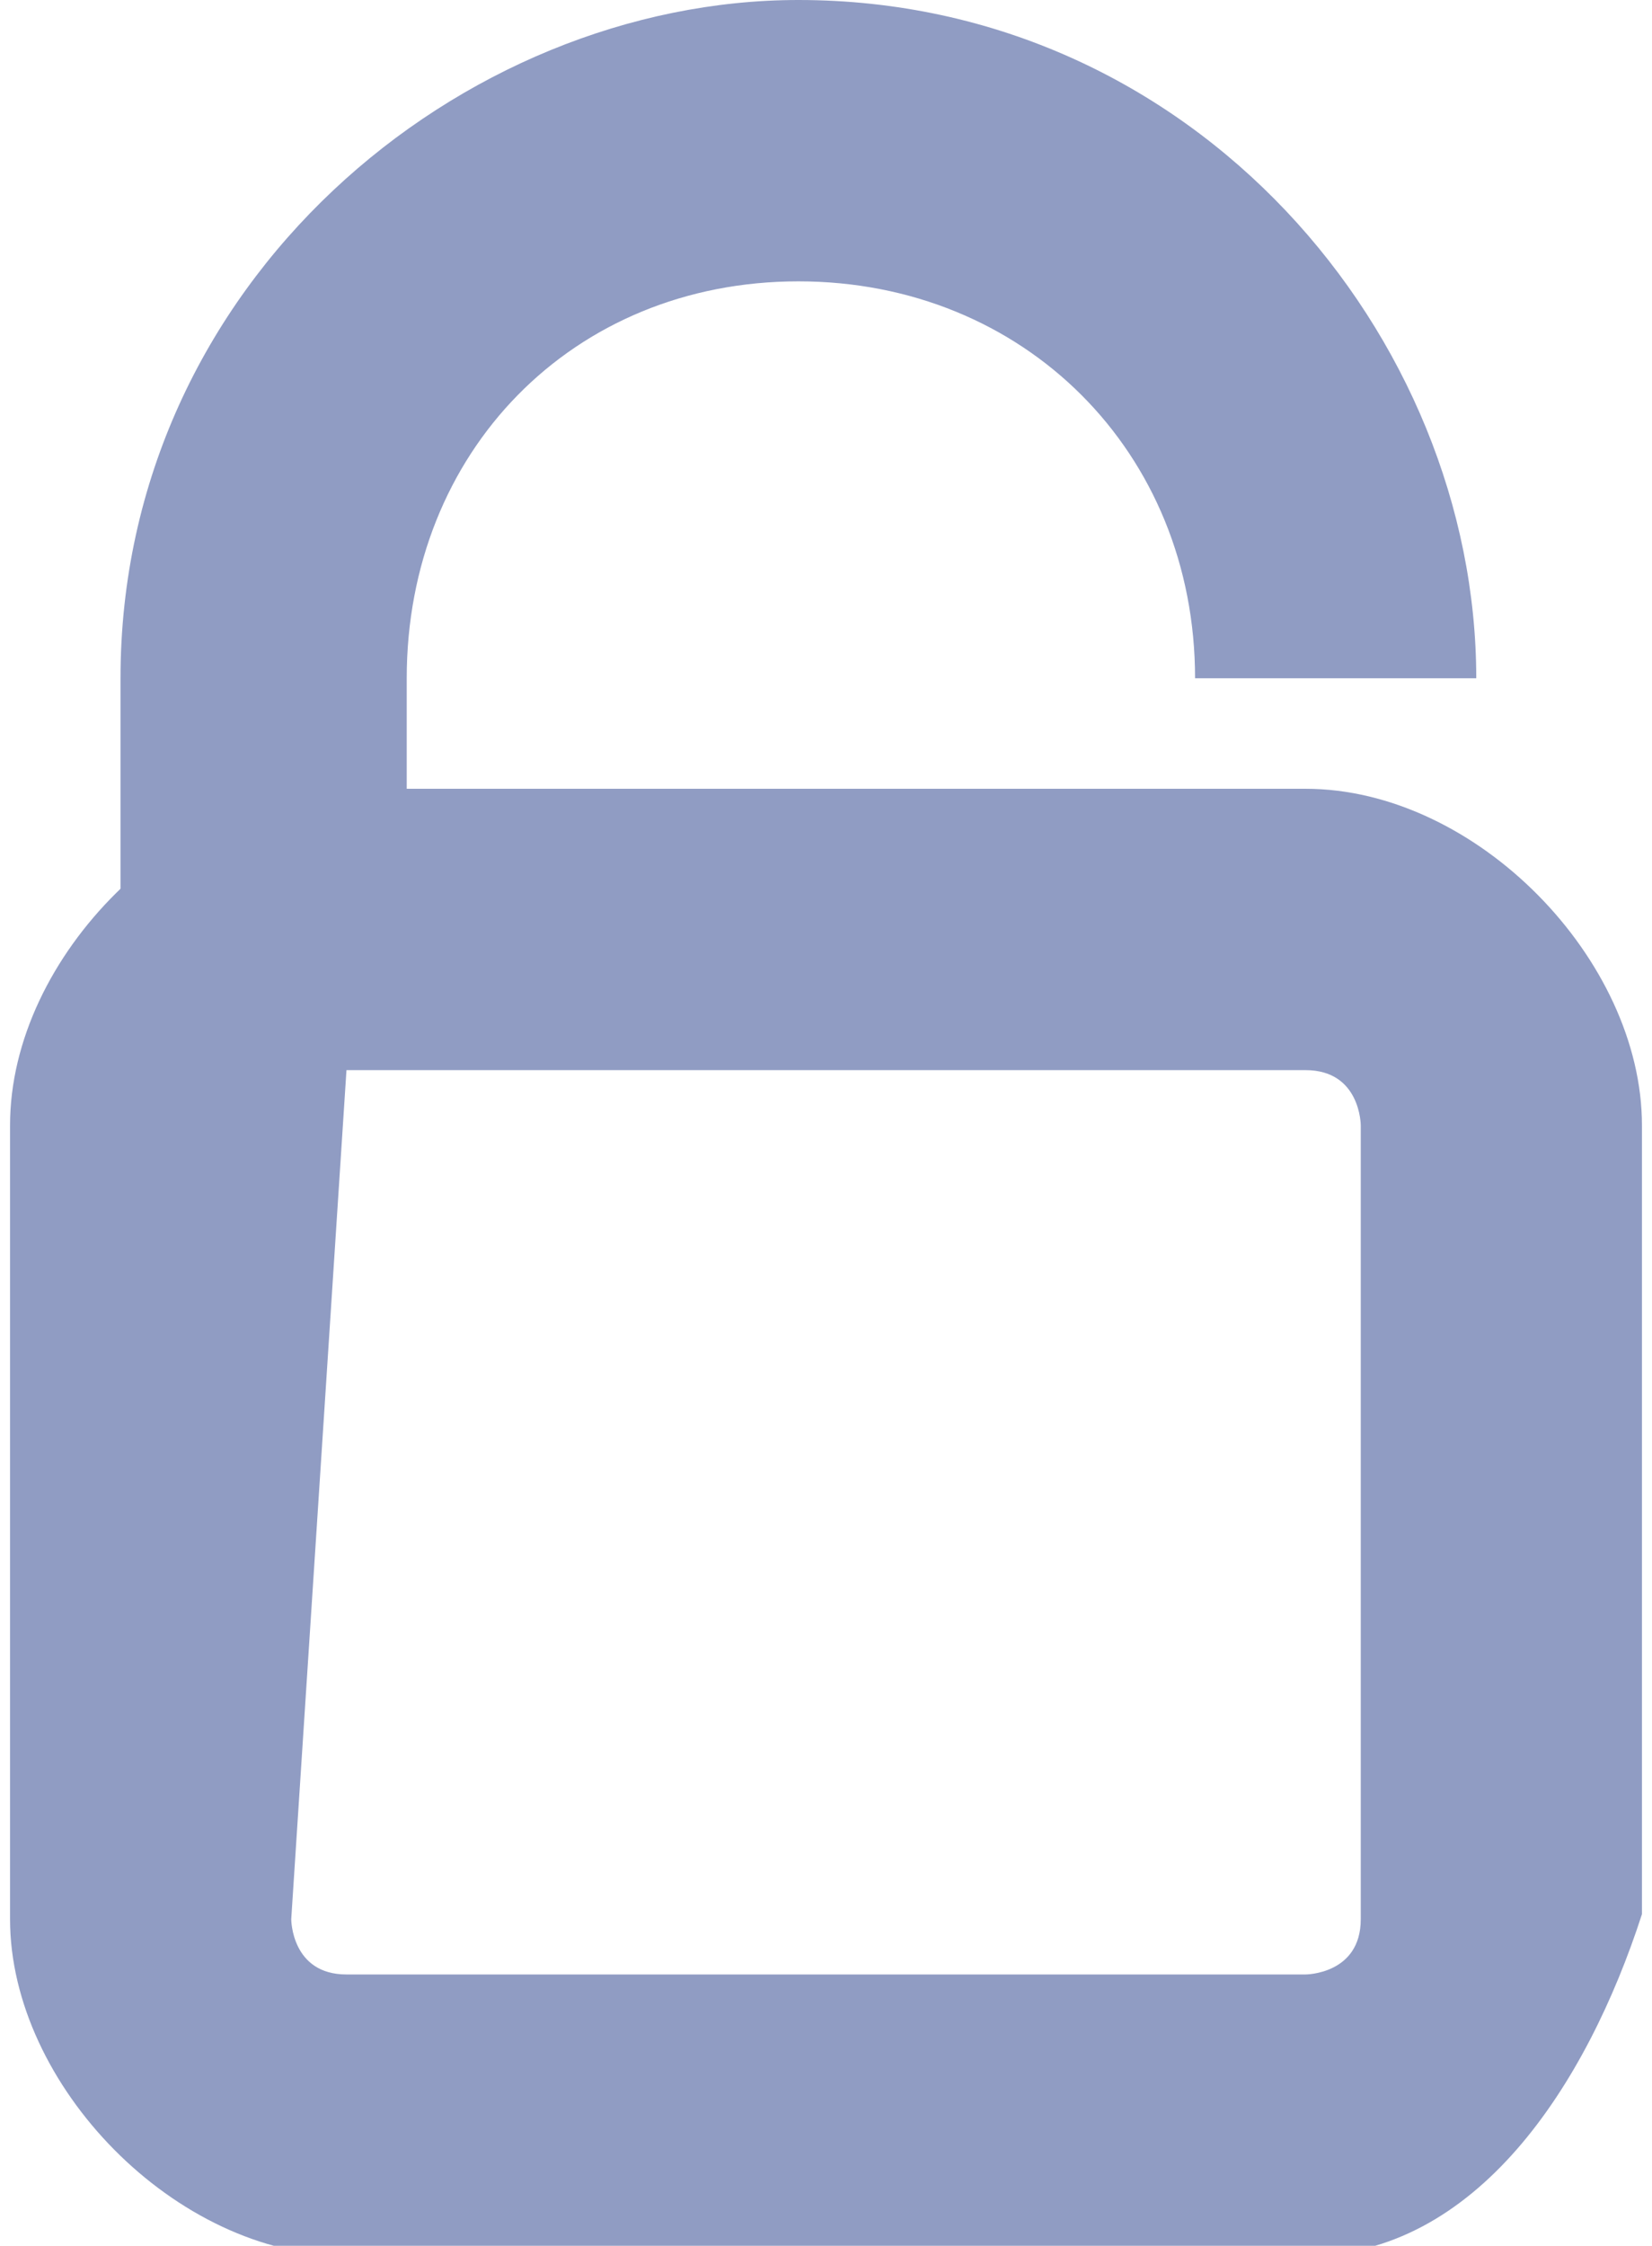 <?xml version="1.0" encoding="utf-8"?>
<!-- Generator: Adobe Illustrator 17.1.0, SVG Export Plug-In . SVG Version: 6.00 Build 0)  -->
<!DOCTYPE svg PUBLIC "-//W3C//DTD SVG 1.1//EN" "http://www.w3.org/Graphics/SVG/1.1/DTD/svg11.dtd">
<svg version="1.1" id="Layer_1" xmlns="http://www.w3.org/2000/svg" xmlns:xlink="http://www.w3.org/1999/xlink" x="0px" y="0px"
	 viewBox="0 0 32.9 44.7" enable-background="new 0 0 32.9 44.7" xml:space="preserve">
<ellipse display="none" fill="#E5E5E5" cx="16.9" cy="22.3" rx="23.9" ry="22.3"/>
<g display="none">
	<ellipse display="inline" fill="#757575" cx="16.5" cy="17.7" rx="6.1" ry="5.7"/>
	<path display="inline" fill="#757575" d="M24.9,31.2H8.9c0-4.3,3.8-7.8,8.4-7.8C21.1,23.4,24.9,26.9,24.9,31.2z"/>
</g>
<circle display="none" fill="#E5E5E5" cx="16.5" cy="22.4" r="22.4"/>
<g display="none">
	<circle display="inline" fill="#757575" cx="16" cy="18.8" r="5.1"/>
	<path display="inline" fill="#757575" d="M23,31H9.6c0-3.9,3.2-7.1,7.1-7.1C19.8,23.9,23,27.1,23,31z"/>
</g>
<path display="none" fill="#da624a" d="M20.3,9.4H-2.3C-4.4,9.4-6,11-6,12.9V34c0,1.9,1.7,3.5,3.7,3.5h22.6c2.1,0,3.7-1.6,3.7-3.5
	V12.9C24,11,22.4,9.4,20.3,9.4L20.3,9.4z M35.1,12.2l-8.6,5.5v11.5l8.6,5.5c1.7,1.1,3.9,0,3.9-1.9V14.1
	C39.1,12.2,36.8,11.1,35.1,12.2z"/>
<g display="none">
	<path display="inline" fill="#909CC3" d="M16.5,28.4c-8.1,0-14.2-6.1-14.2-14.2S8.4,0,16.5,0c8.1,0,14.2,6.1,14.2,14.2
		C30.7,22.3,24.6,28.4,16.5,28.4z M16.5,4.1c-5.1,0-9.1,4.1-9.1,9.1s4.1,9.1,9.1,9.1s9.1-4.1,9.1-9.1S21.6,4.1,16.5,4.1z"/>
	<path display="inline" fill="#909CC3" d="M34.8,44.6H-1.7l0-3c1.4-14.6,10-24.3,18.3-18.3c8.2,6,18.3,8.1,18.3,18.3V44.6z
		 M3.3,39.6h26.4c-1-6.1-6.1-11.2-13.2-11.2C10.4,28.4,5.4,33.5,3.3,39.6z"/>
</g>
<g>
	<path fill="#909CC3" d="M26,44.9H6.9c-3.4,0-6.7-3.4-6.7-6.7V22.4c0-3.4,3.4-6.7,6.7-6.7H26c3.4,0,6.7,3.4,6.7,6.7v15.7
		C31.6,41.5,29.4,44.9,26,44.9z M6.9,21.3C5.8,21.3,5.8,21.3,6.9,21.3L5.8,38.2c0,0,0,1.1,1.1,1.1H26c0,0,1.1,0,1.1-1.1V22.4
		c0,0,0-1.1-1.1-1.1H6.9z"/>
	<path fill="#909CC3" d="M8.1,19.1H2.4v-5.6C2.4,5.6,9.2,0,15.9,0c7.9,0,13.5,6.7,13.5,13.5h-5.6c0-4.5-3.4-7.9-7.9-7.9
		S8.1,9,8.1,13.5V19.1z"/>
</g>
</svg>
